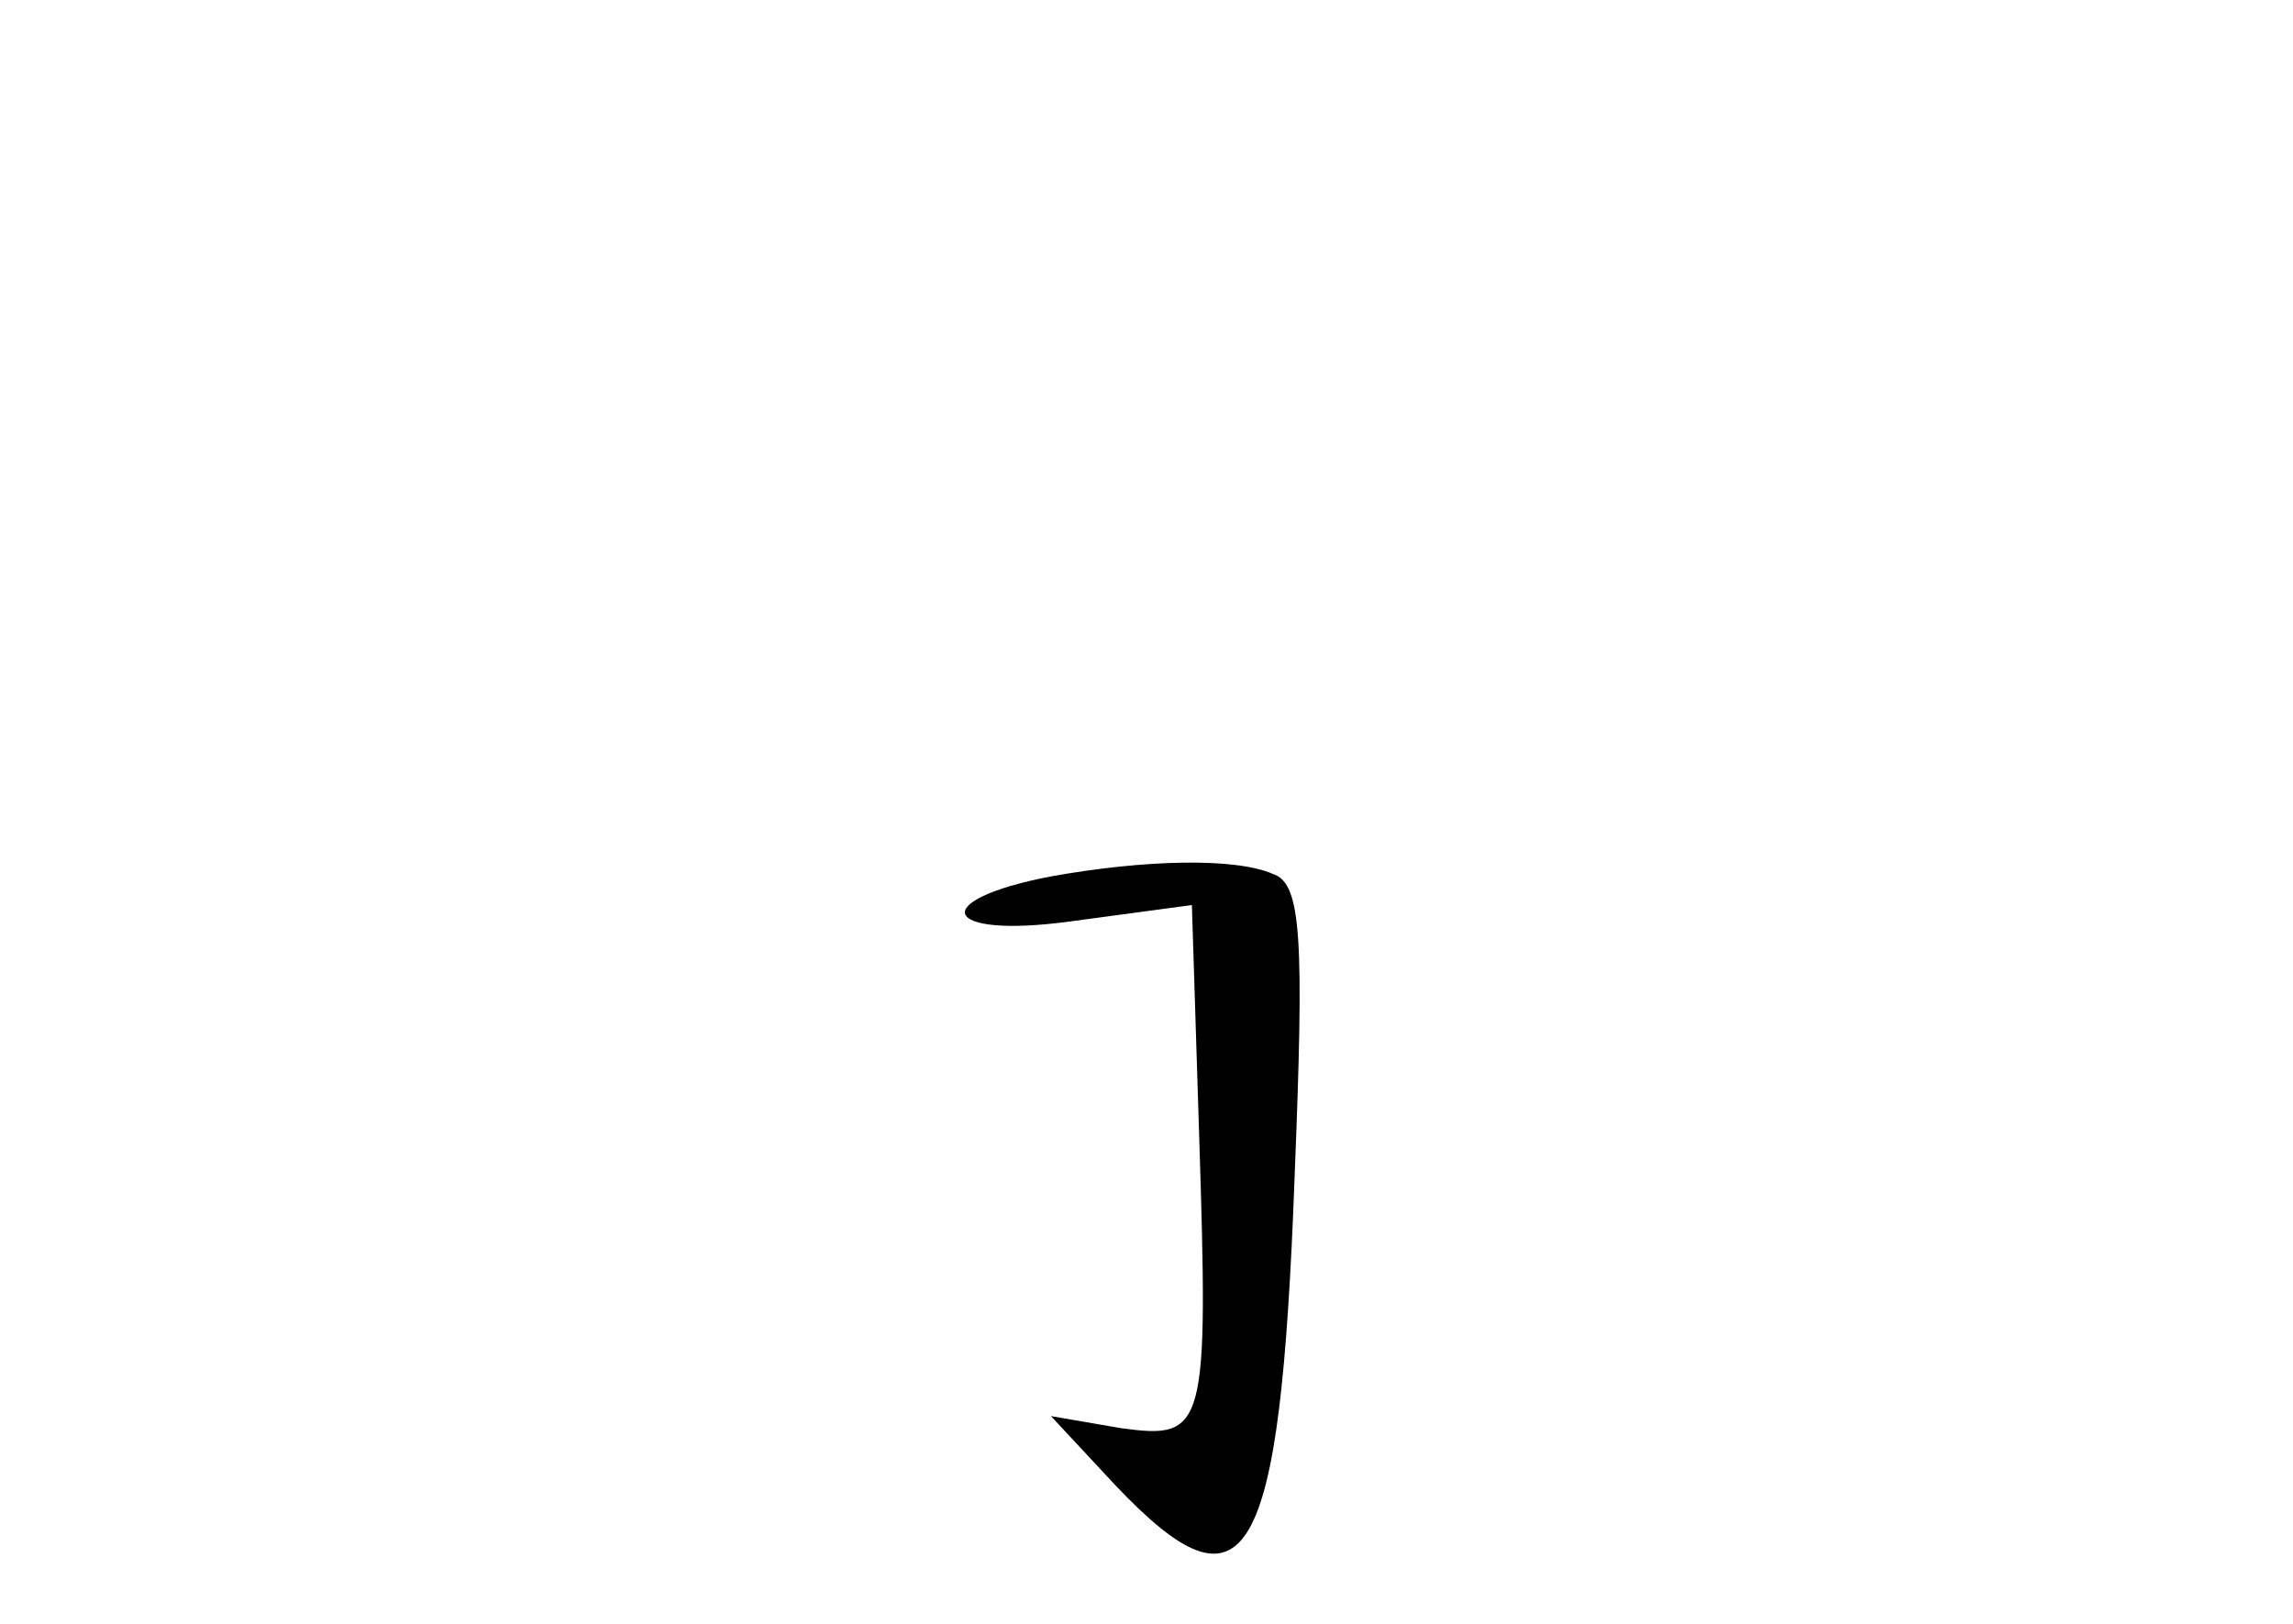 <?xml version="1.0" standalone="no"?>
<!DOCTYPE svg PUBLIC "-//W3C//DTD SVG 20010904//EN"
 "http://www.w3.org/TR/2001/REC-SVG-20010904/DTD/svg10.dtd">
<svg version="1.0" xmlns="http://www.w3.org/2000/svg"
 width="96pt" height="68pt" viewBox="0 0 96 68"
 preserveAspectRatio="xMidYMid meet">
<g transform="translate(0,68) scale(0.1,-0.1)"
fill="#000000" stroke="none">
<path d="M440 313 c-52 -10 -46 -26 7 -19 l52 7 3 -95 c4 -125 3 -129 -33
-124 l-29 5 27 -29 c55 -58 69 -34 75 129 4 100 3 123 -9 127 -16 7 -54 6 -93
-1z"/>
</g>
</svg>
